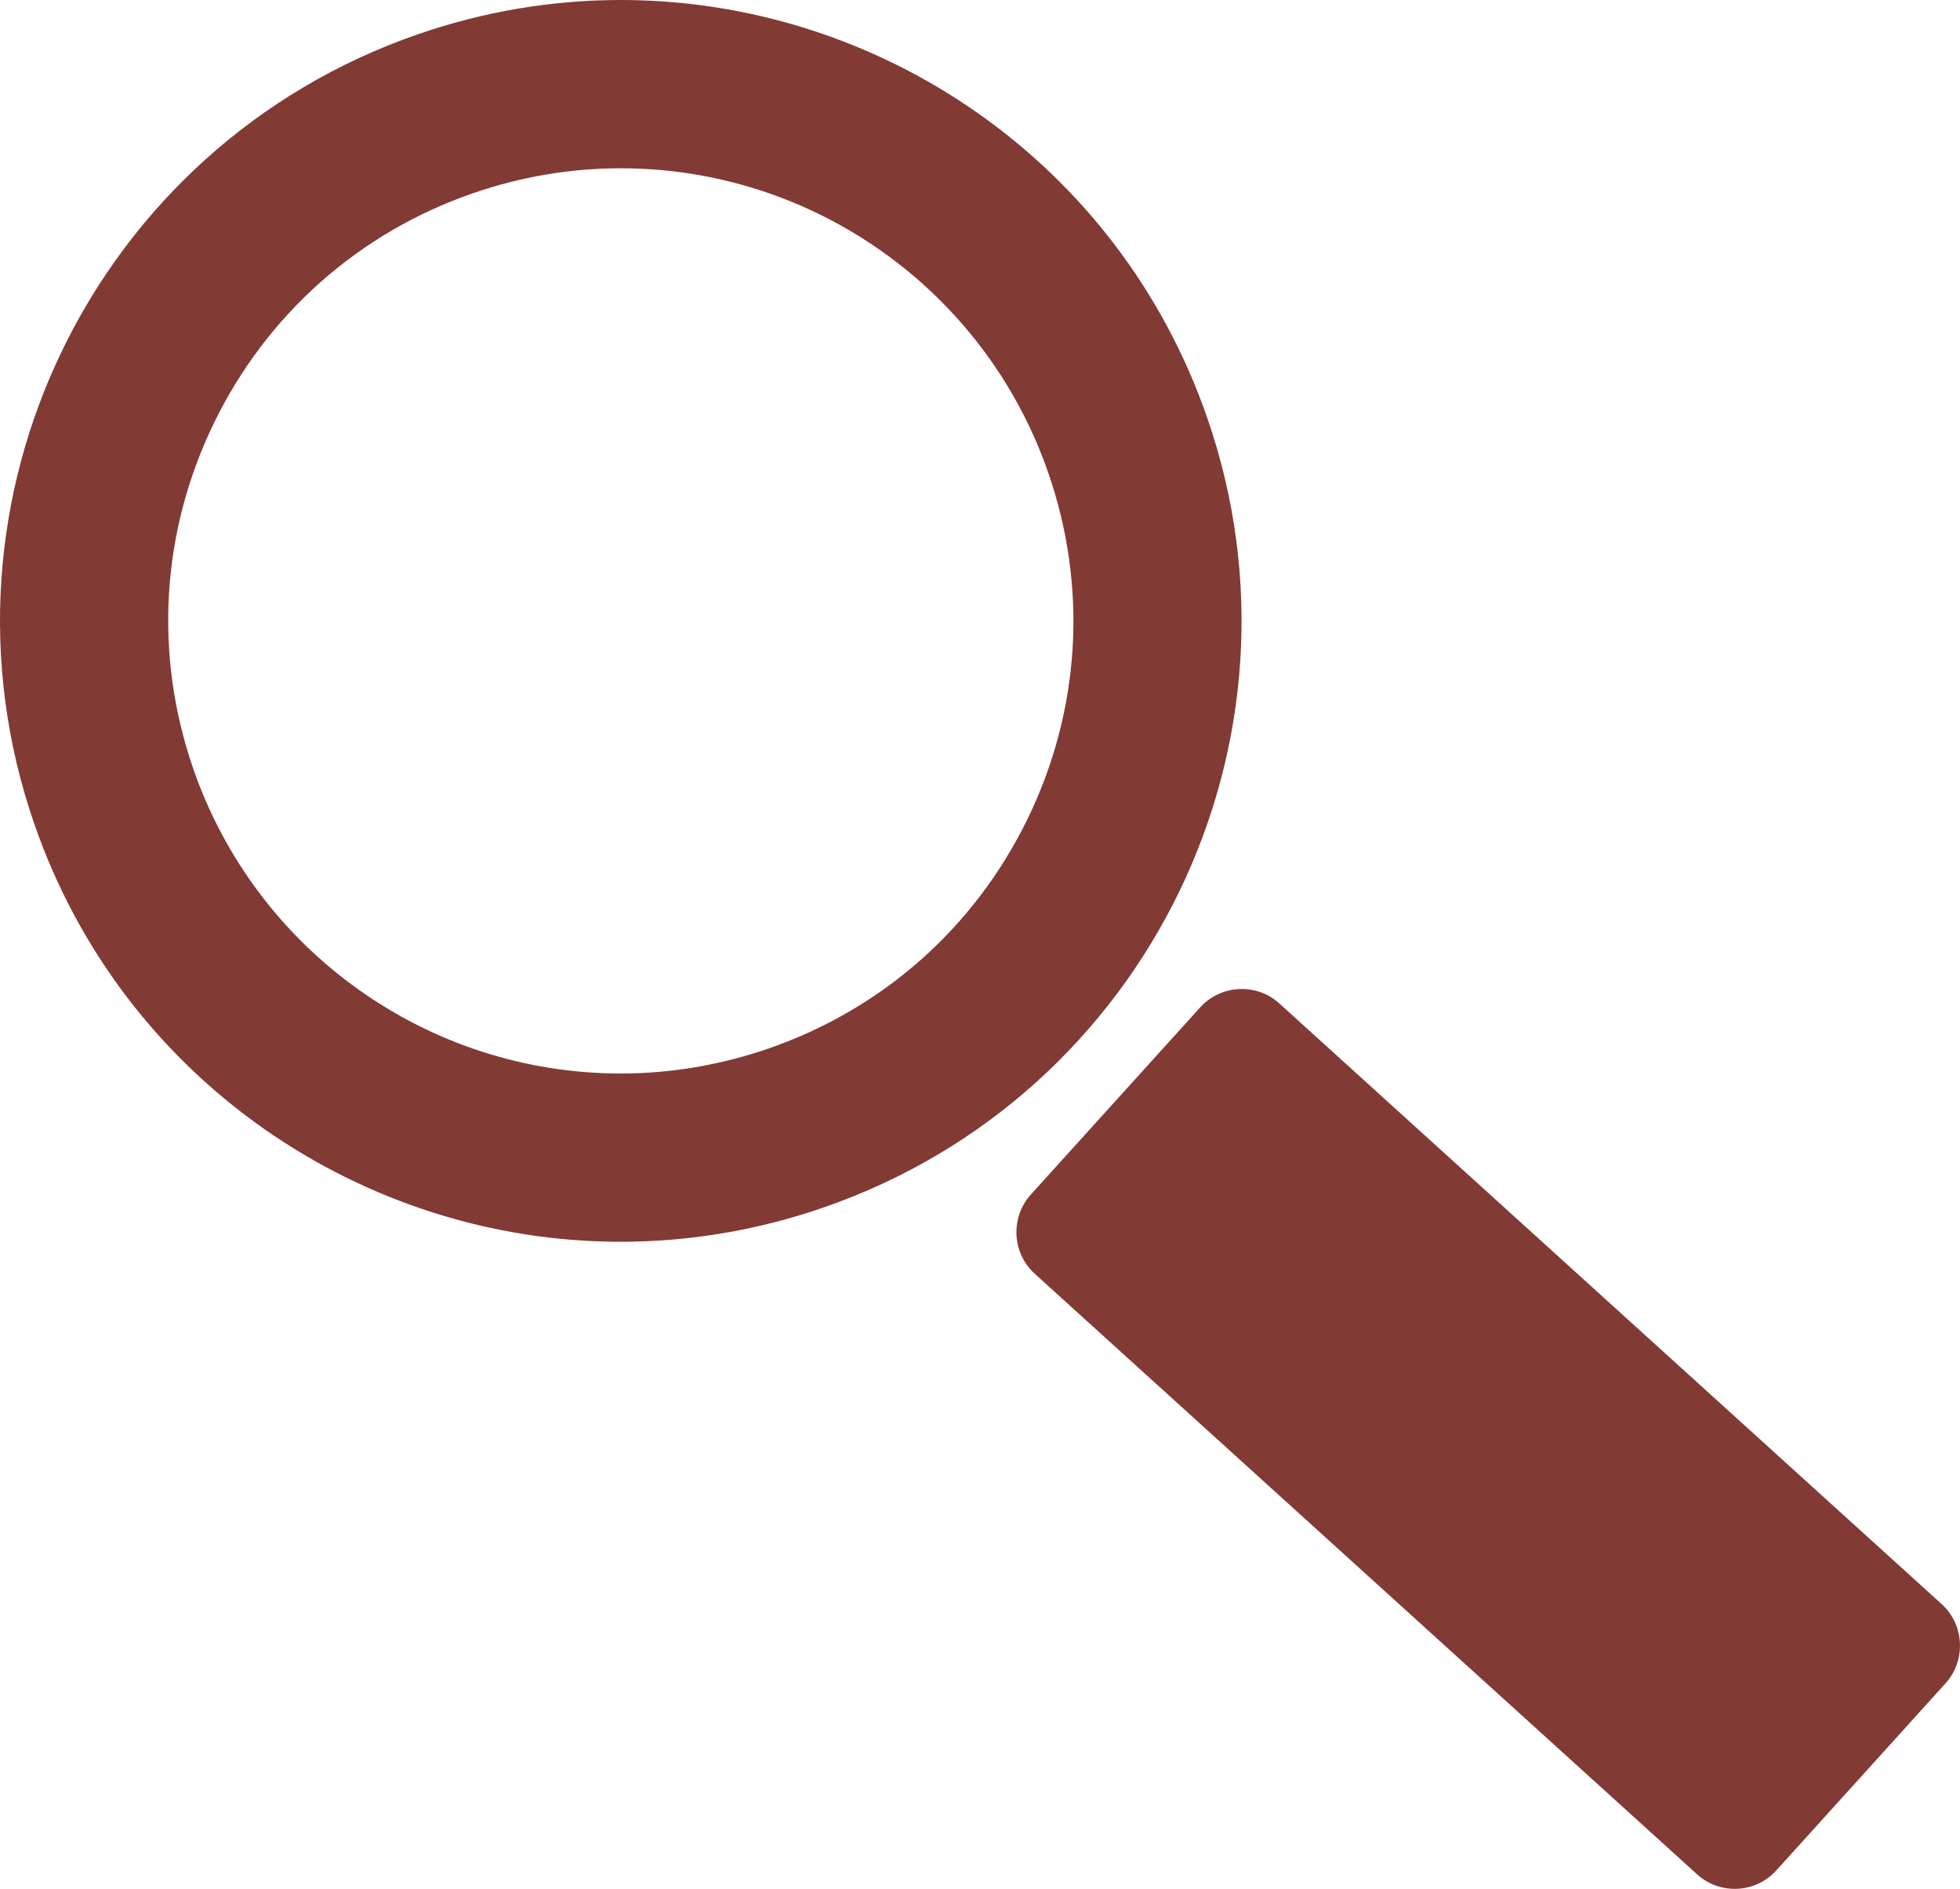 <?xml version="1.0" encoding="utf-8"?>
<!-- Generator: Adobe Illustrator 16.0.4, SVG Export Plug-In . SVG Version: 6.00 Build 0)  -->
<!DOCTYPE svg PUBLIC "-//W3C//DTD SVG 1.1//EN" "http://www.w3.org/Graphics/SVG/1.1/DTD/svg11.dtd">
<svg version="1.1" id="Layer_1" xmlns="http://www.w3.org/2000/svg" xmlns:xlink="http://www.w3.org/1999/xlink" x="0px" y="0px"
	 width="39.68px" height="38.232px" viewBox="0 0 39.68 38.232" enable-background="new 0 0 39.68 38.232" xml:space="preserve">
<g id="Search">
	<g>
		<g>
			<g>
				<path fill="#823A35" d="M39.387,34.073c0.419-0.463,0.384-1.186-0.079-1.605L25.9,20.311c-0.462-0.419-1.183-0.384-1.602,0.079
					l-3.428,3.788c-0.419,0.463-0.384,1.185,0.079,1.605l13.409,12.156c0.462,0.42,1.183,0.385,1.602-0.078L39.387,34.073z"/>
			</g>
		</g>
	</g>
	<g>
		<path fill="#823A35" d="M12.568,0c5.207,0,10.075,3.262,11.873,8.459c2.27,6.557-1.208,13.713-7.765,15.981
			c-1.36,0.471-2.747,0.695-4.109,0.695c-5.207,0-10.075-3.262-11.873-8.459C-1.575,10.119,1.902,2.963,8.459,0.694
			C9.82,0.223,11.206,0,12.568,0 M12.568,3.406c-1.016,0-2.023,0.17-2.994,0.506l-0.001,0C7.261,4.712,5.4,6.365,4.33,8.565
			c-1.068,2.2-1.217,4.685-0.417,6.996c1.276,3.689,4.754,6.168,8.654,6.168c1.016,0,2.023-0.171,2.995-0.507
			c2.312-0.8,4.174-2.452,5.244-4.653c1.069-2.2,1.217-4.685,0.417-6.997C19.947,5.884,16.468,3.406,12.568,3.406L12.568,3.406z"/>
	</g>
</g>
<g>
</g>
<g>
</g>
<g>
</g>
<g>
</g>
<g>
</g>
<g>
</g>
<g>
</g>
<g>
</g>
<g>
</g>
<g>
</g>
<g>
</g>
<g>
</g>
<g>
</g>
<g>
</g>
<g>
</g>
</svg>

